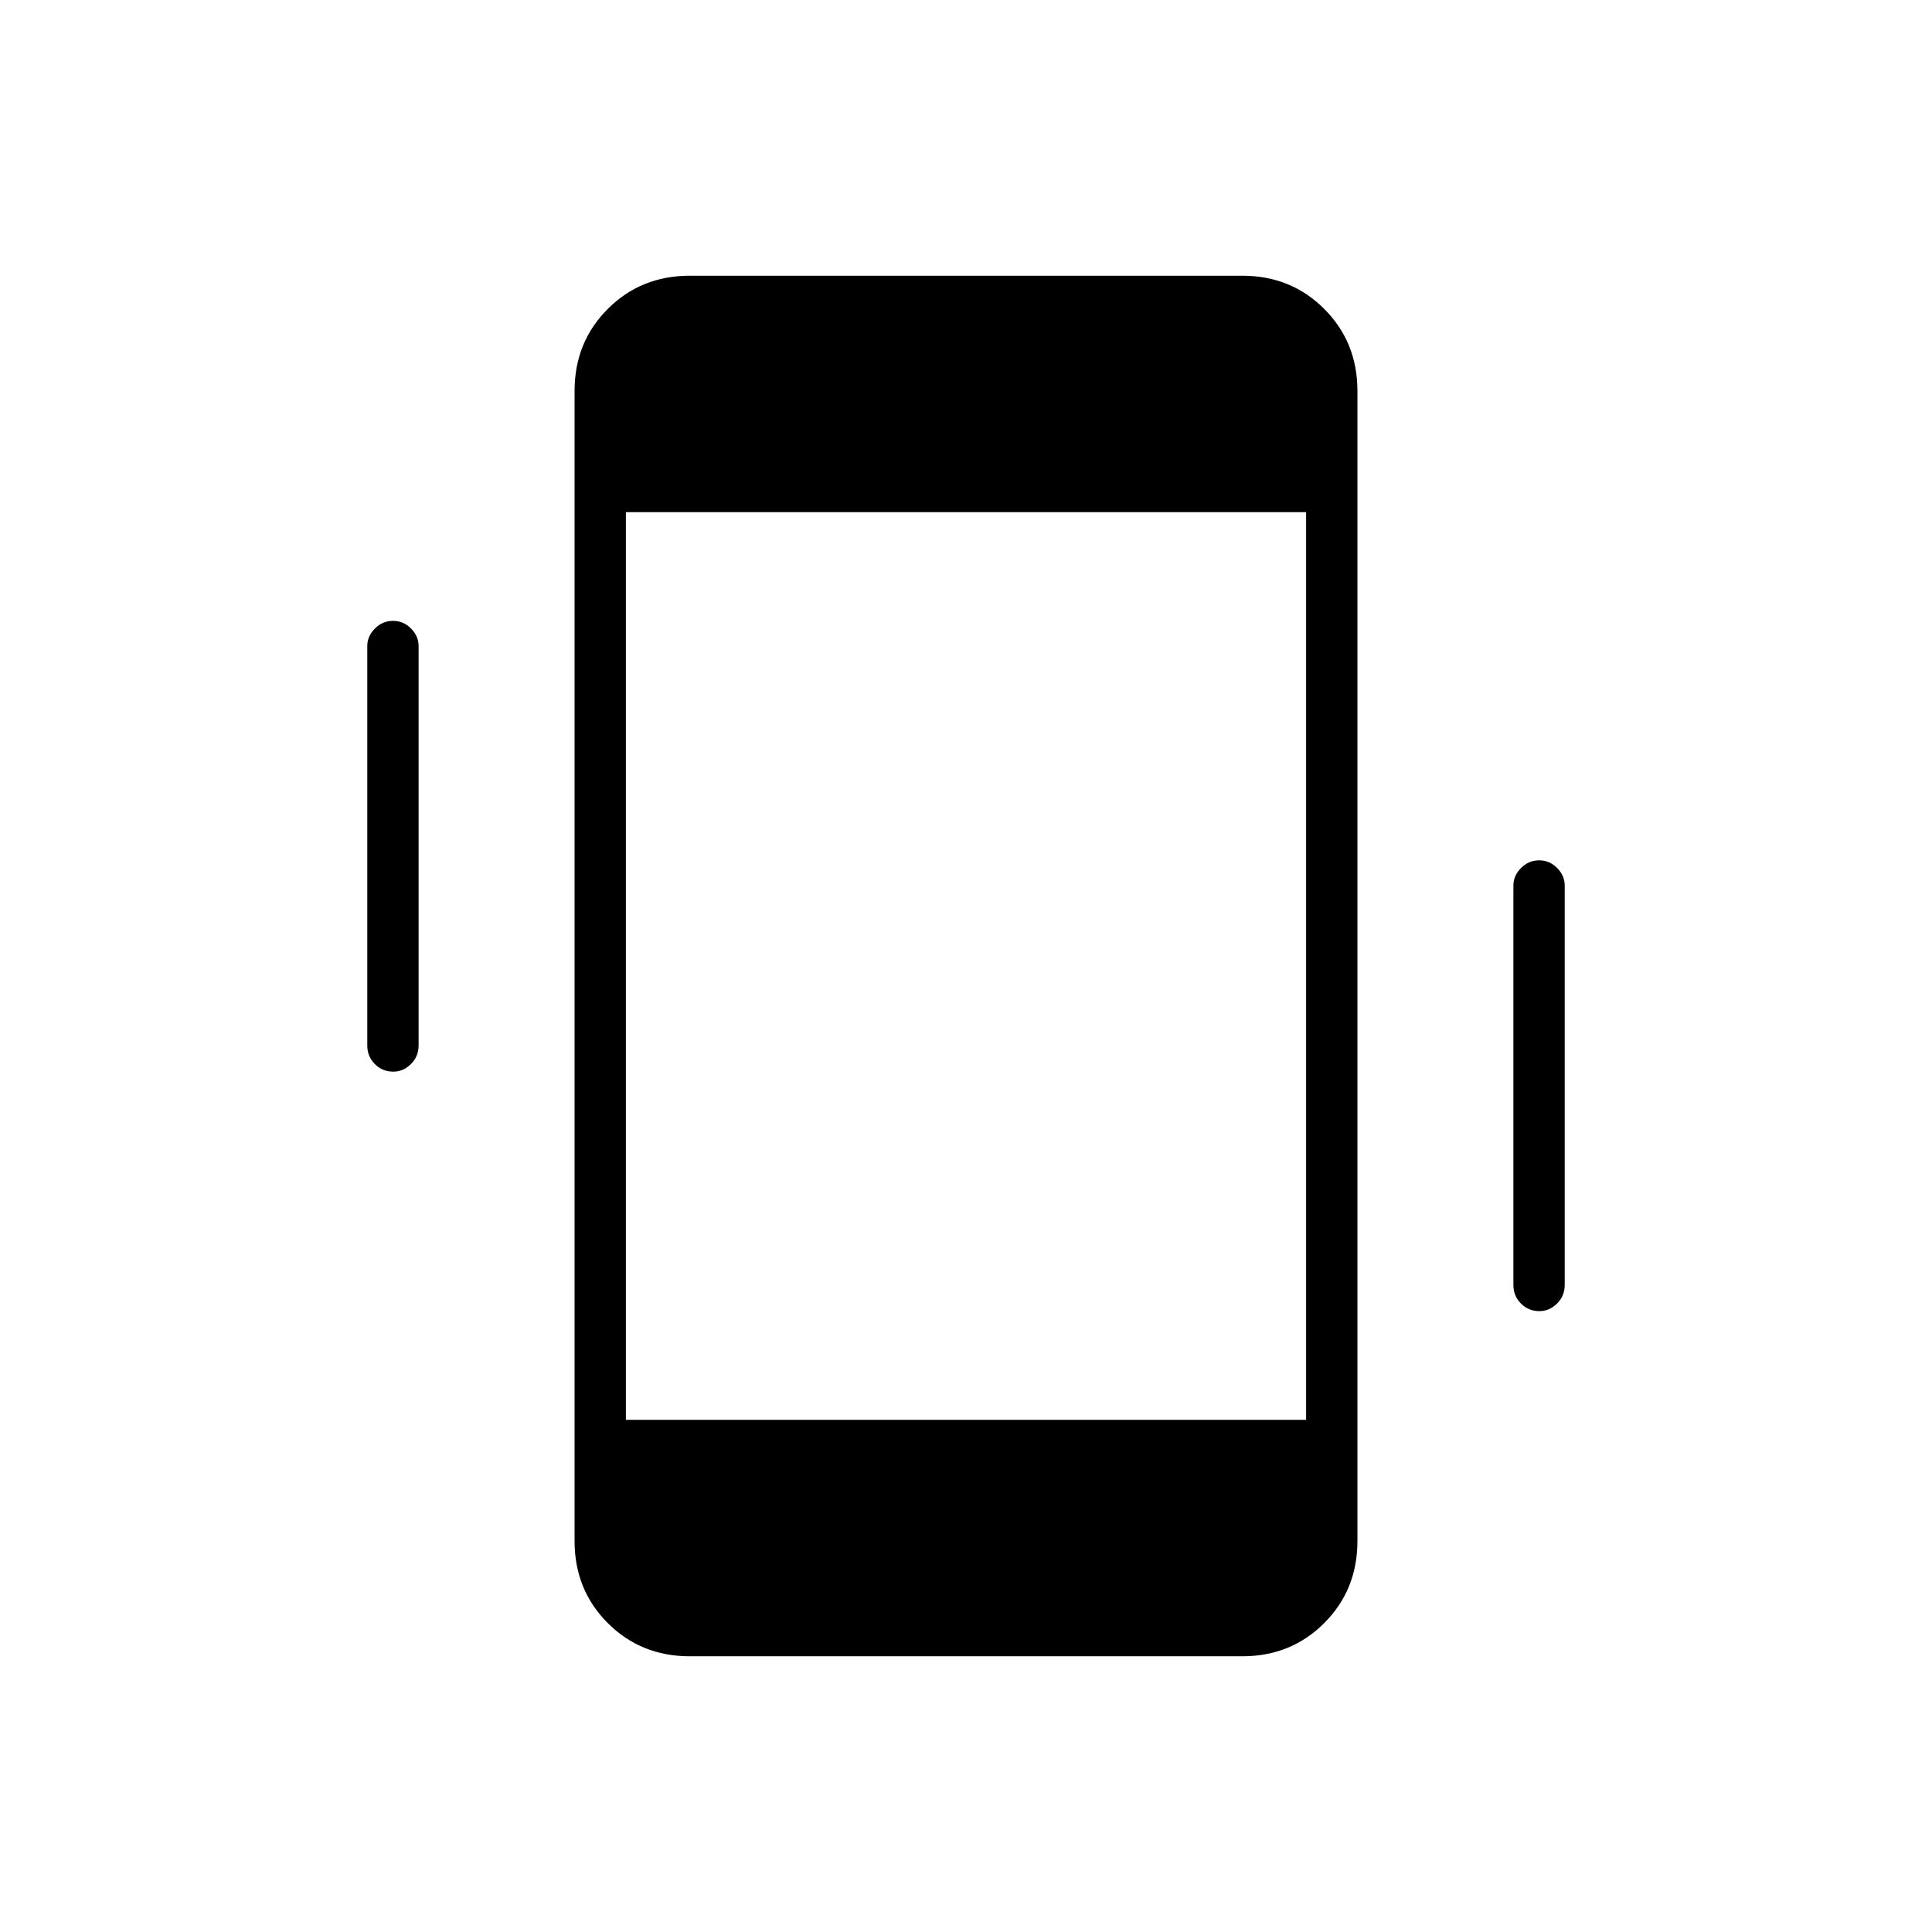 <svg xmlns="http://www.w3.org/2000/svg" height="24" viewBox="0 -960 960 960" width="24"><path d="M195.46-427.5q-5.46 0-9.21-3.77-3.75-3.78-3.75-9.23V-639q0-4.88 3.79-8.69 3.78-3.81 9-3.81 5.21 0 8.96 3.81Q208-643.88 208-639v198.5q0 5.45-3.82 9.23-3.83 3.77-8.72 3.77Zm569.5 119q-5.46 0-9.21-3.77-3.75-3.78-3.75-9.23V-520q0-4.88 3.79-8.69 3.78-3.81 9-3.81 5.21 0 8.96 3.81 3.75 3.81 3.75 8.69v198.5q0 5.45-3.82 9.23-3.83 3.77-8.72 3.77ZM342.76-137q-24.26 0-40.76-16.5-16.5-16.5-16.5-40.78v-571.44q0-24.28 16.5-40.78t40.76-16.5h274.48q24.26 0 40.76 16.5 16.5 16.5 16.5 40.78v571.44q0 24.28-16.5 40.78T617.24-137H342.76ZM311-254.5h338v-451H311v451Z"/></svg>